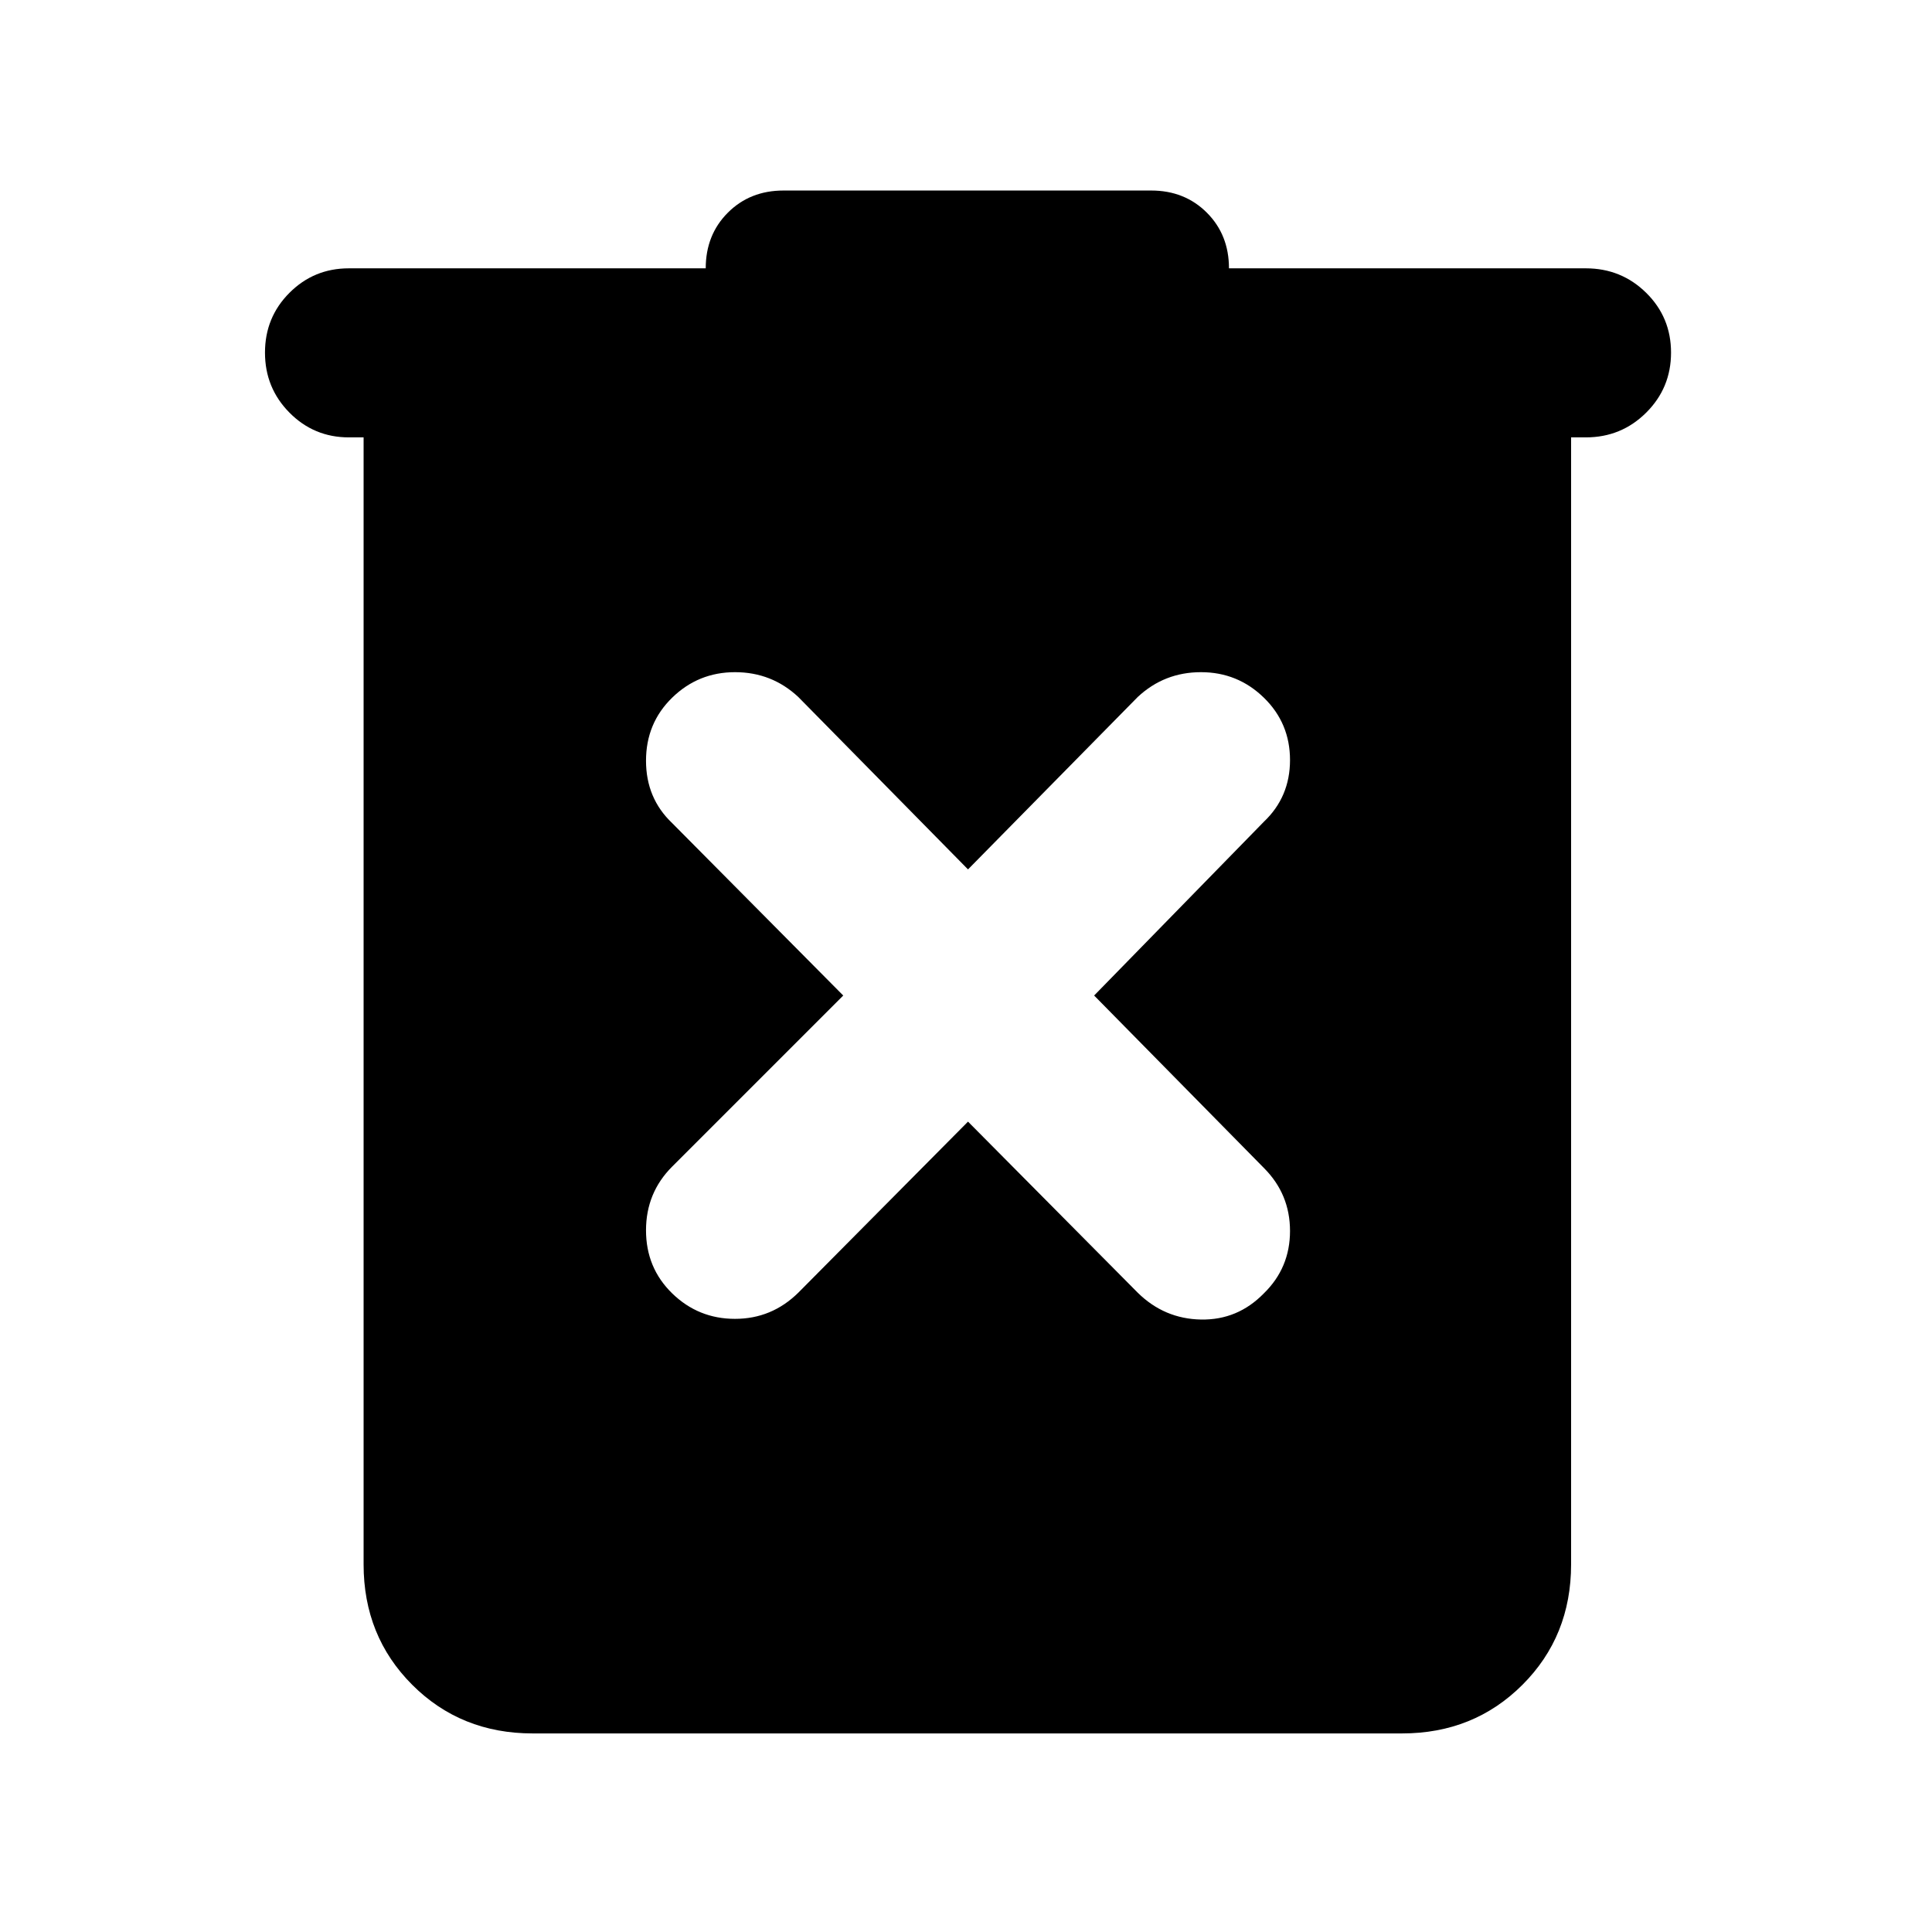 <svg xmlns="http://www.w3.org/2000/svg" height="40" viewBox="0 -960 960 960" width="40"><path d="M264.67-98.67q-35.67 0-59.84-24.16-24.16-24.17-24.16-59.84v-560h-7.34q-17.33 0-29.5-12.29-12.16-12.29-12.16-29.83t12.16-29.71q12.15-12.17 29.5-12.17h177.34q0-16.66 11-27.66t27.66-11H572q16.67 0 27.67 11t11 27.66H788q17.63 0 29.98 12.17 12.35 12.17 12.35 29.71t-12.35 29.83q-12.35 12.29-29.98 12.29h-7.33v560q0 35.67-24.17 59.84-24.17 24.16-59.83 24.16h-432Zm216.33-304 84.33 85q13.2 13 31.43 13.34 18.24.33 31.24-13 13-12.67 13-31 0-18.34-13-31.34l-84.33-85.66L628-551.67q13-12.33 13-30.66 0-18.34-13-31Q615-626 596.76-626q-18.23 0-31.43 12.33L481-528l-84.33-85.67Q383.47-626 365.24-626 347-626 334-613.33q-13 12.66-13 31.33 0 18.67 13 31l85 85.67-85 85q-13 13-13 31.66 0 18.67 13 31.34 13 12.66 31.24 12.66 18.23 0 31.43-13l84.33-85Z"/></svg>